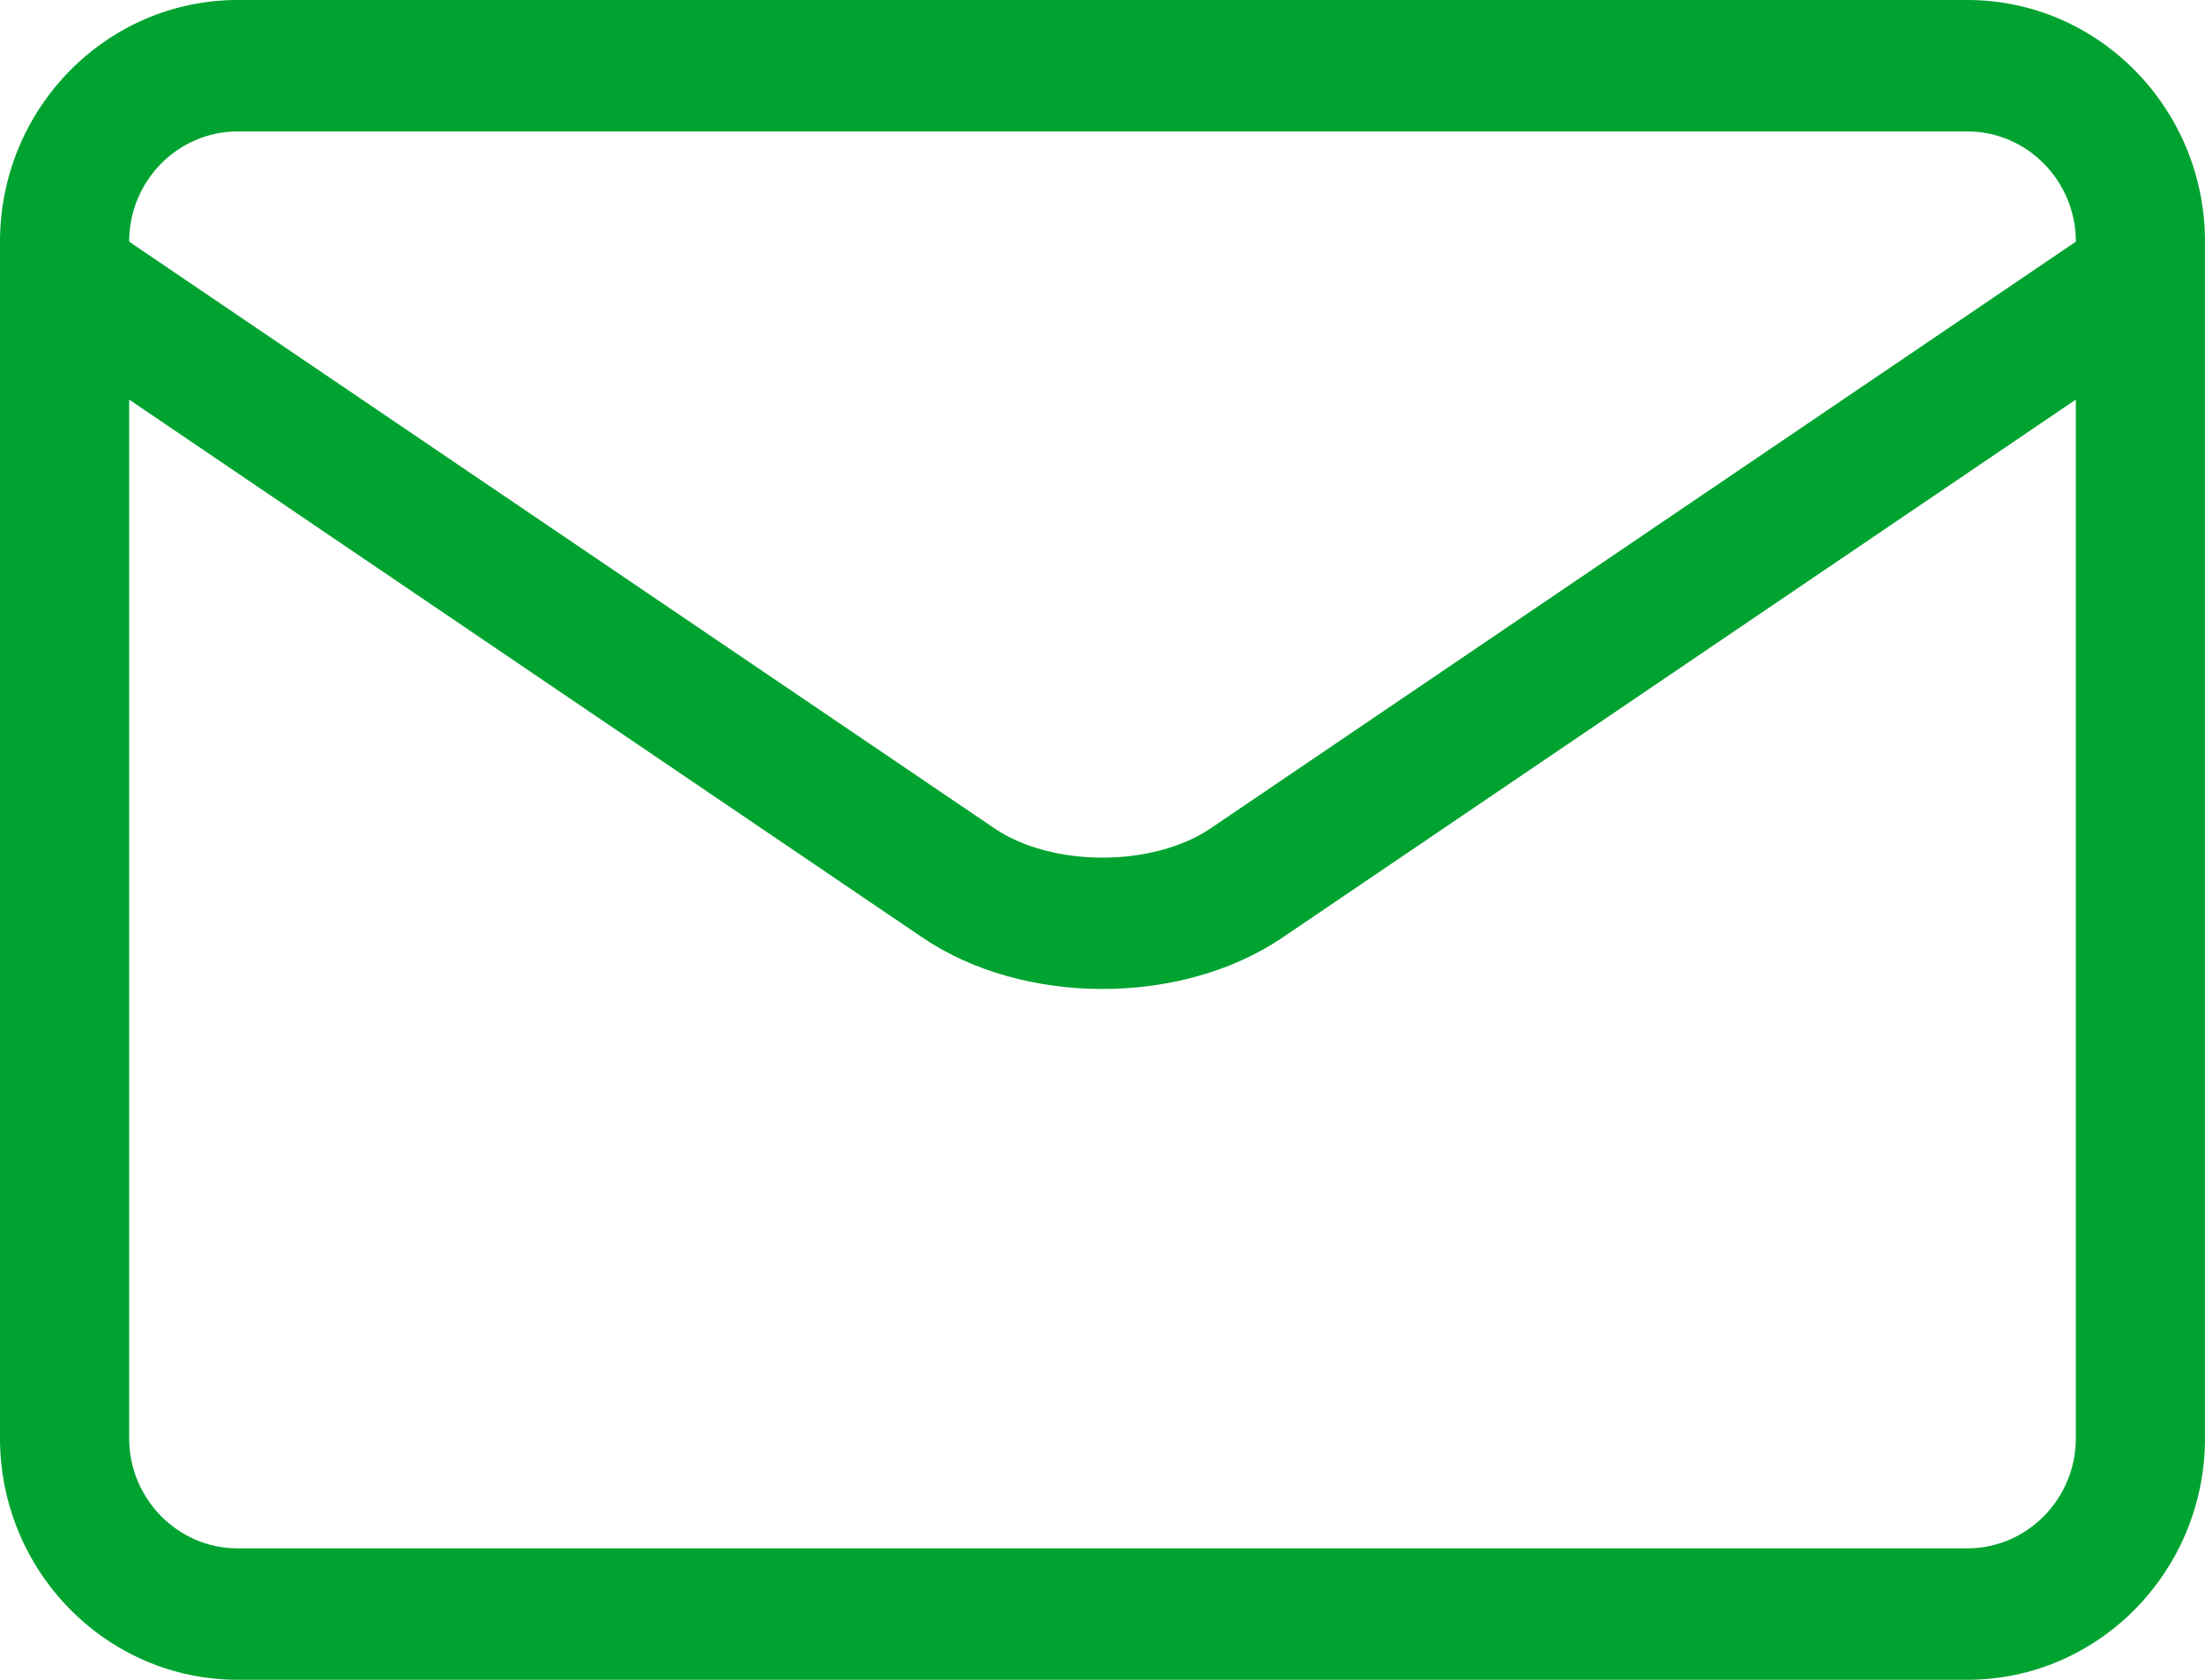 <svg width="21" height="16" viewBox="0 0 21 16" fill="none" xmlns="http://www.w3.org/2000/svg">
<path d="M21 2.639V2.302C21 1.033 19.985 0 18.737 0H2.263C1.015 0 0 1.033 0 2.302V2.639V2.641V13.698C0 14.967 1.015 16 2.263 16H18.737C19.985 16 21 14.967 21 13.698V2.641V2.639ZM2.263 1.252H18.737C19.306 1.252 19.77 1.723 19.77 2.302L11.53 7.89C10.981 8.262 10.019 8.262 9.471 7.89L1.23 2.302C1.23 1.723 1.694 1.252 2.263 1.252ZM18.737 14.748H2.263C1.694 14.748 1.23 14.277 1.23 13.698V3.806L8.788 8.932C9.268 9.257 9.884 9.42 10.5 9.42C11.116 9.42 11.732 9.257 12.212 8.932L19.77 3.806V13.698C19.77 14.277 19.306 14.748 18.737 14.748Z" fill="#00A330"/>
</svg>
